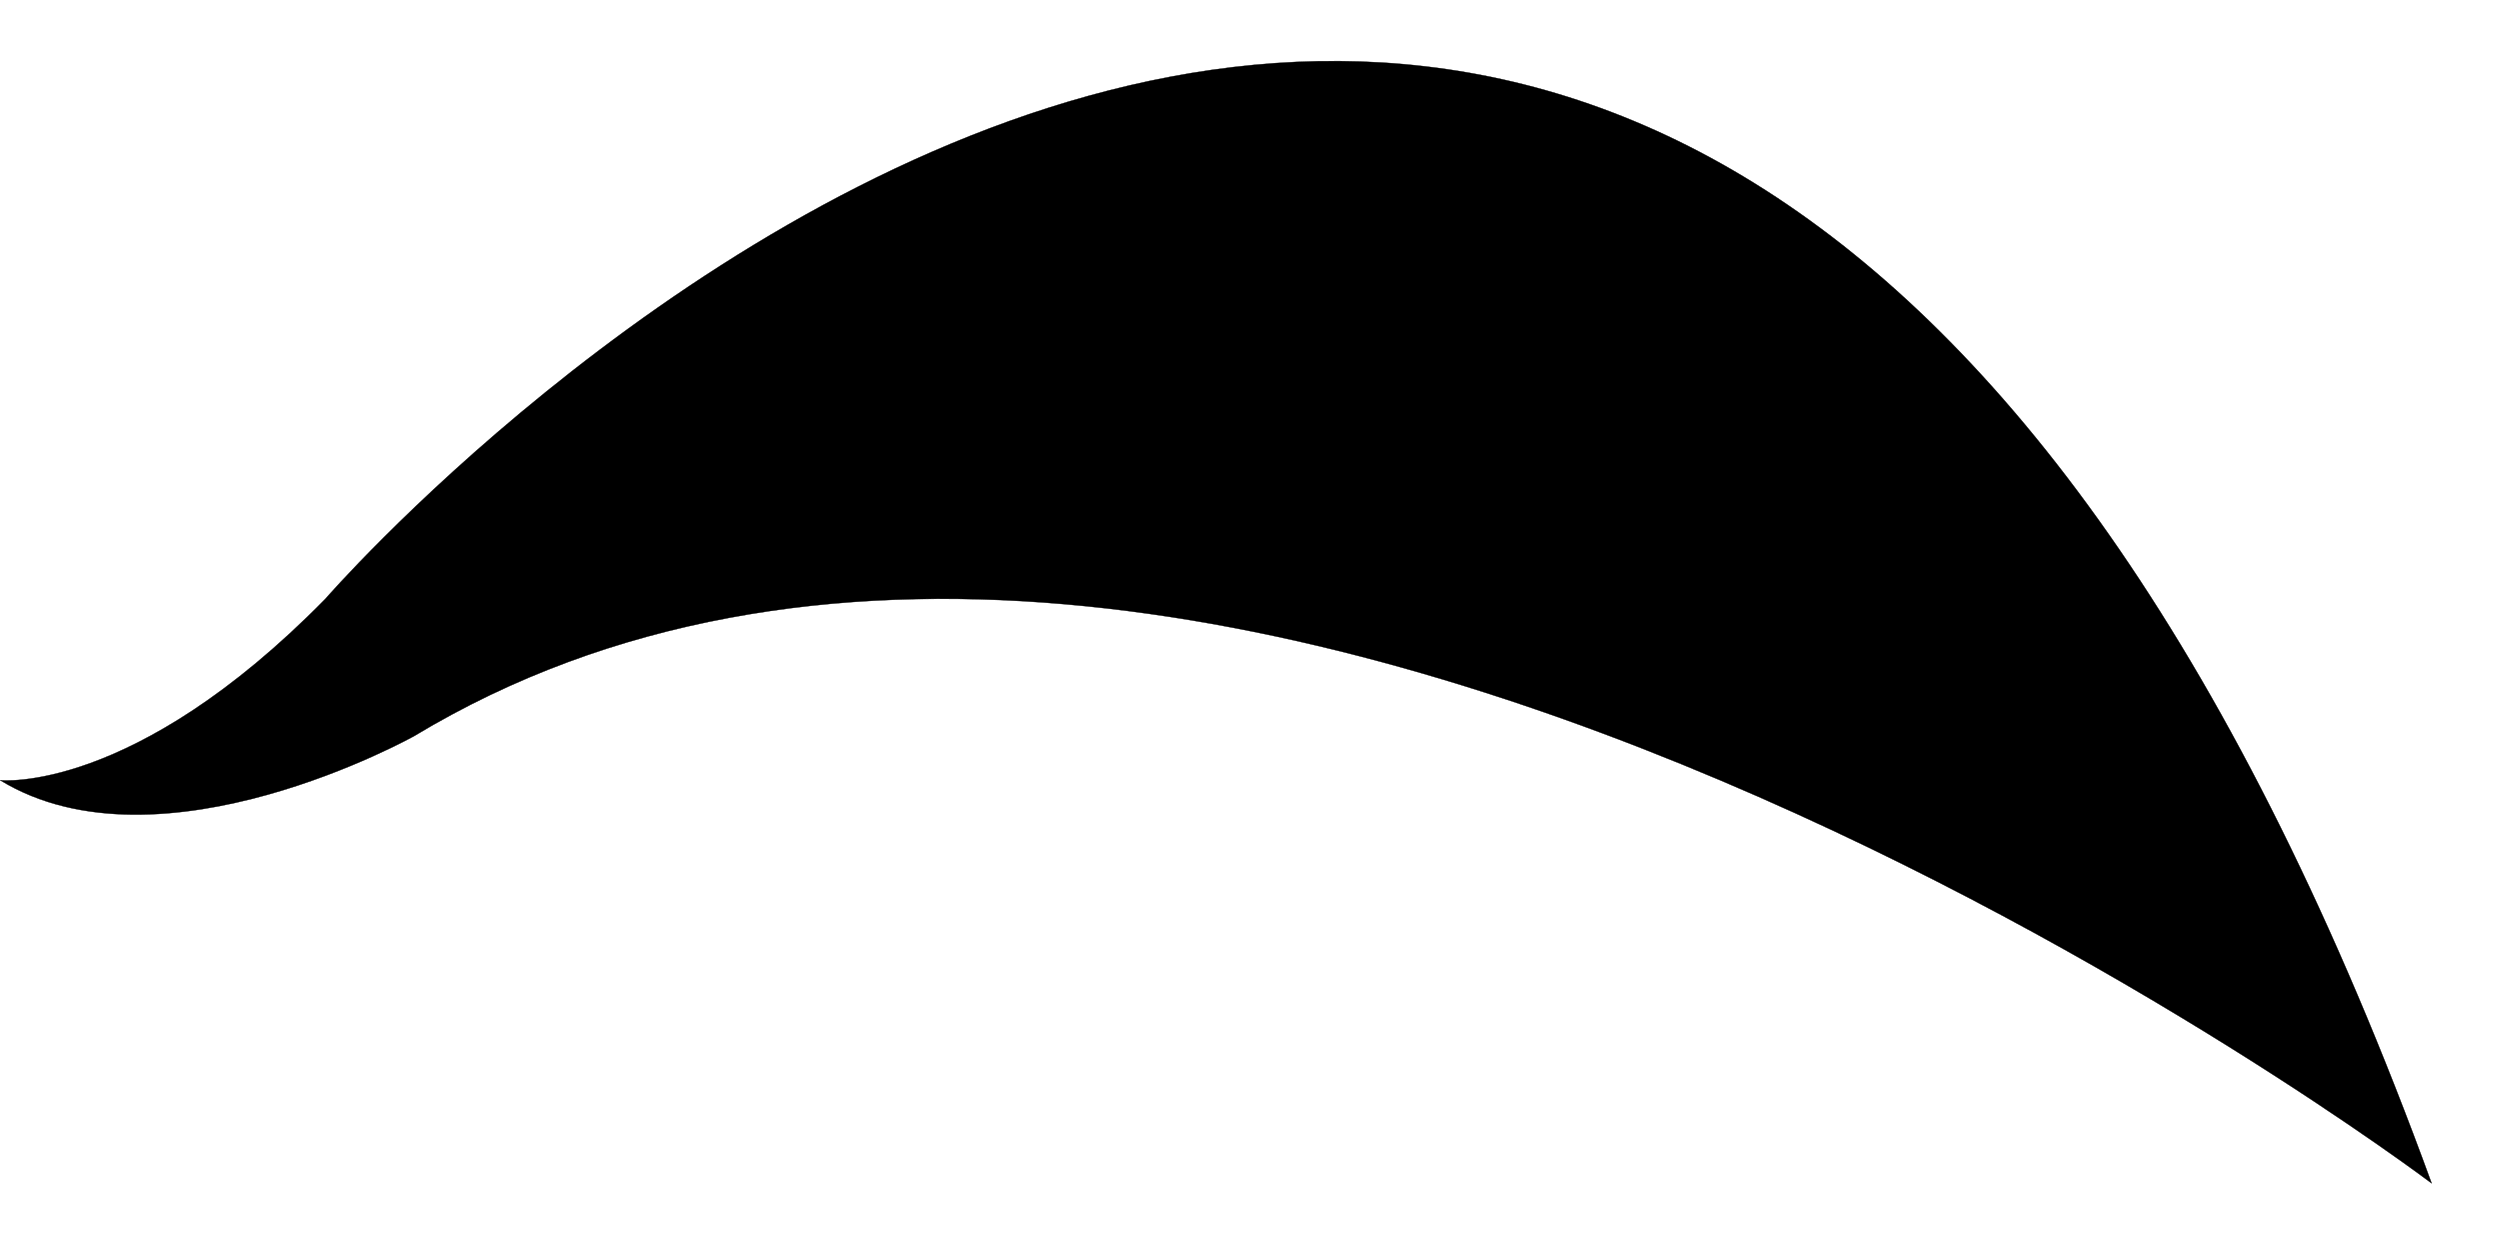 <svg width="30" height="15" viewBox="0 0 30 15" fill="none" xmlns="http://www.w3.org/2000/svg">
<path fill-rule="evenodd" clip-rule="evenodd" d="M29.18 14.2C29.18 14.2 14.49 3.095 4.973 8.831C4.973 8.831 1.926 10.538 0.002 9.363C0.002 9.363 1.597 9.537 3.904 7.187C3.904 7.187 19.904 -11.25 29.18 14.2Z" fill="black" stroke="black" stroke-width="0.004" stroke-miterlimit="1.5" stroke-linecap="round" stroke-linejoin="round"/>
</svg>
